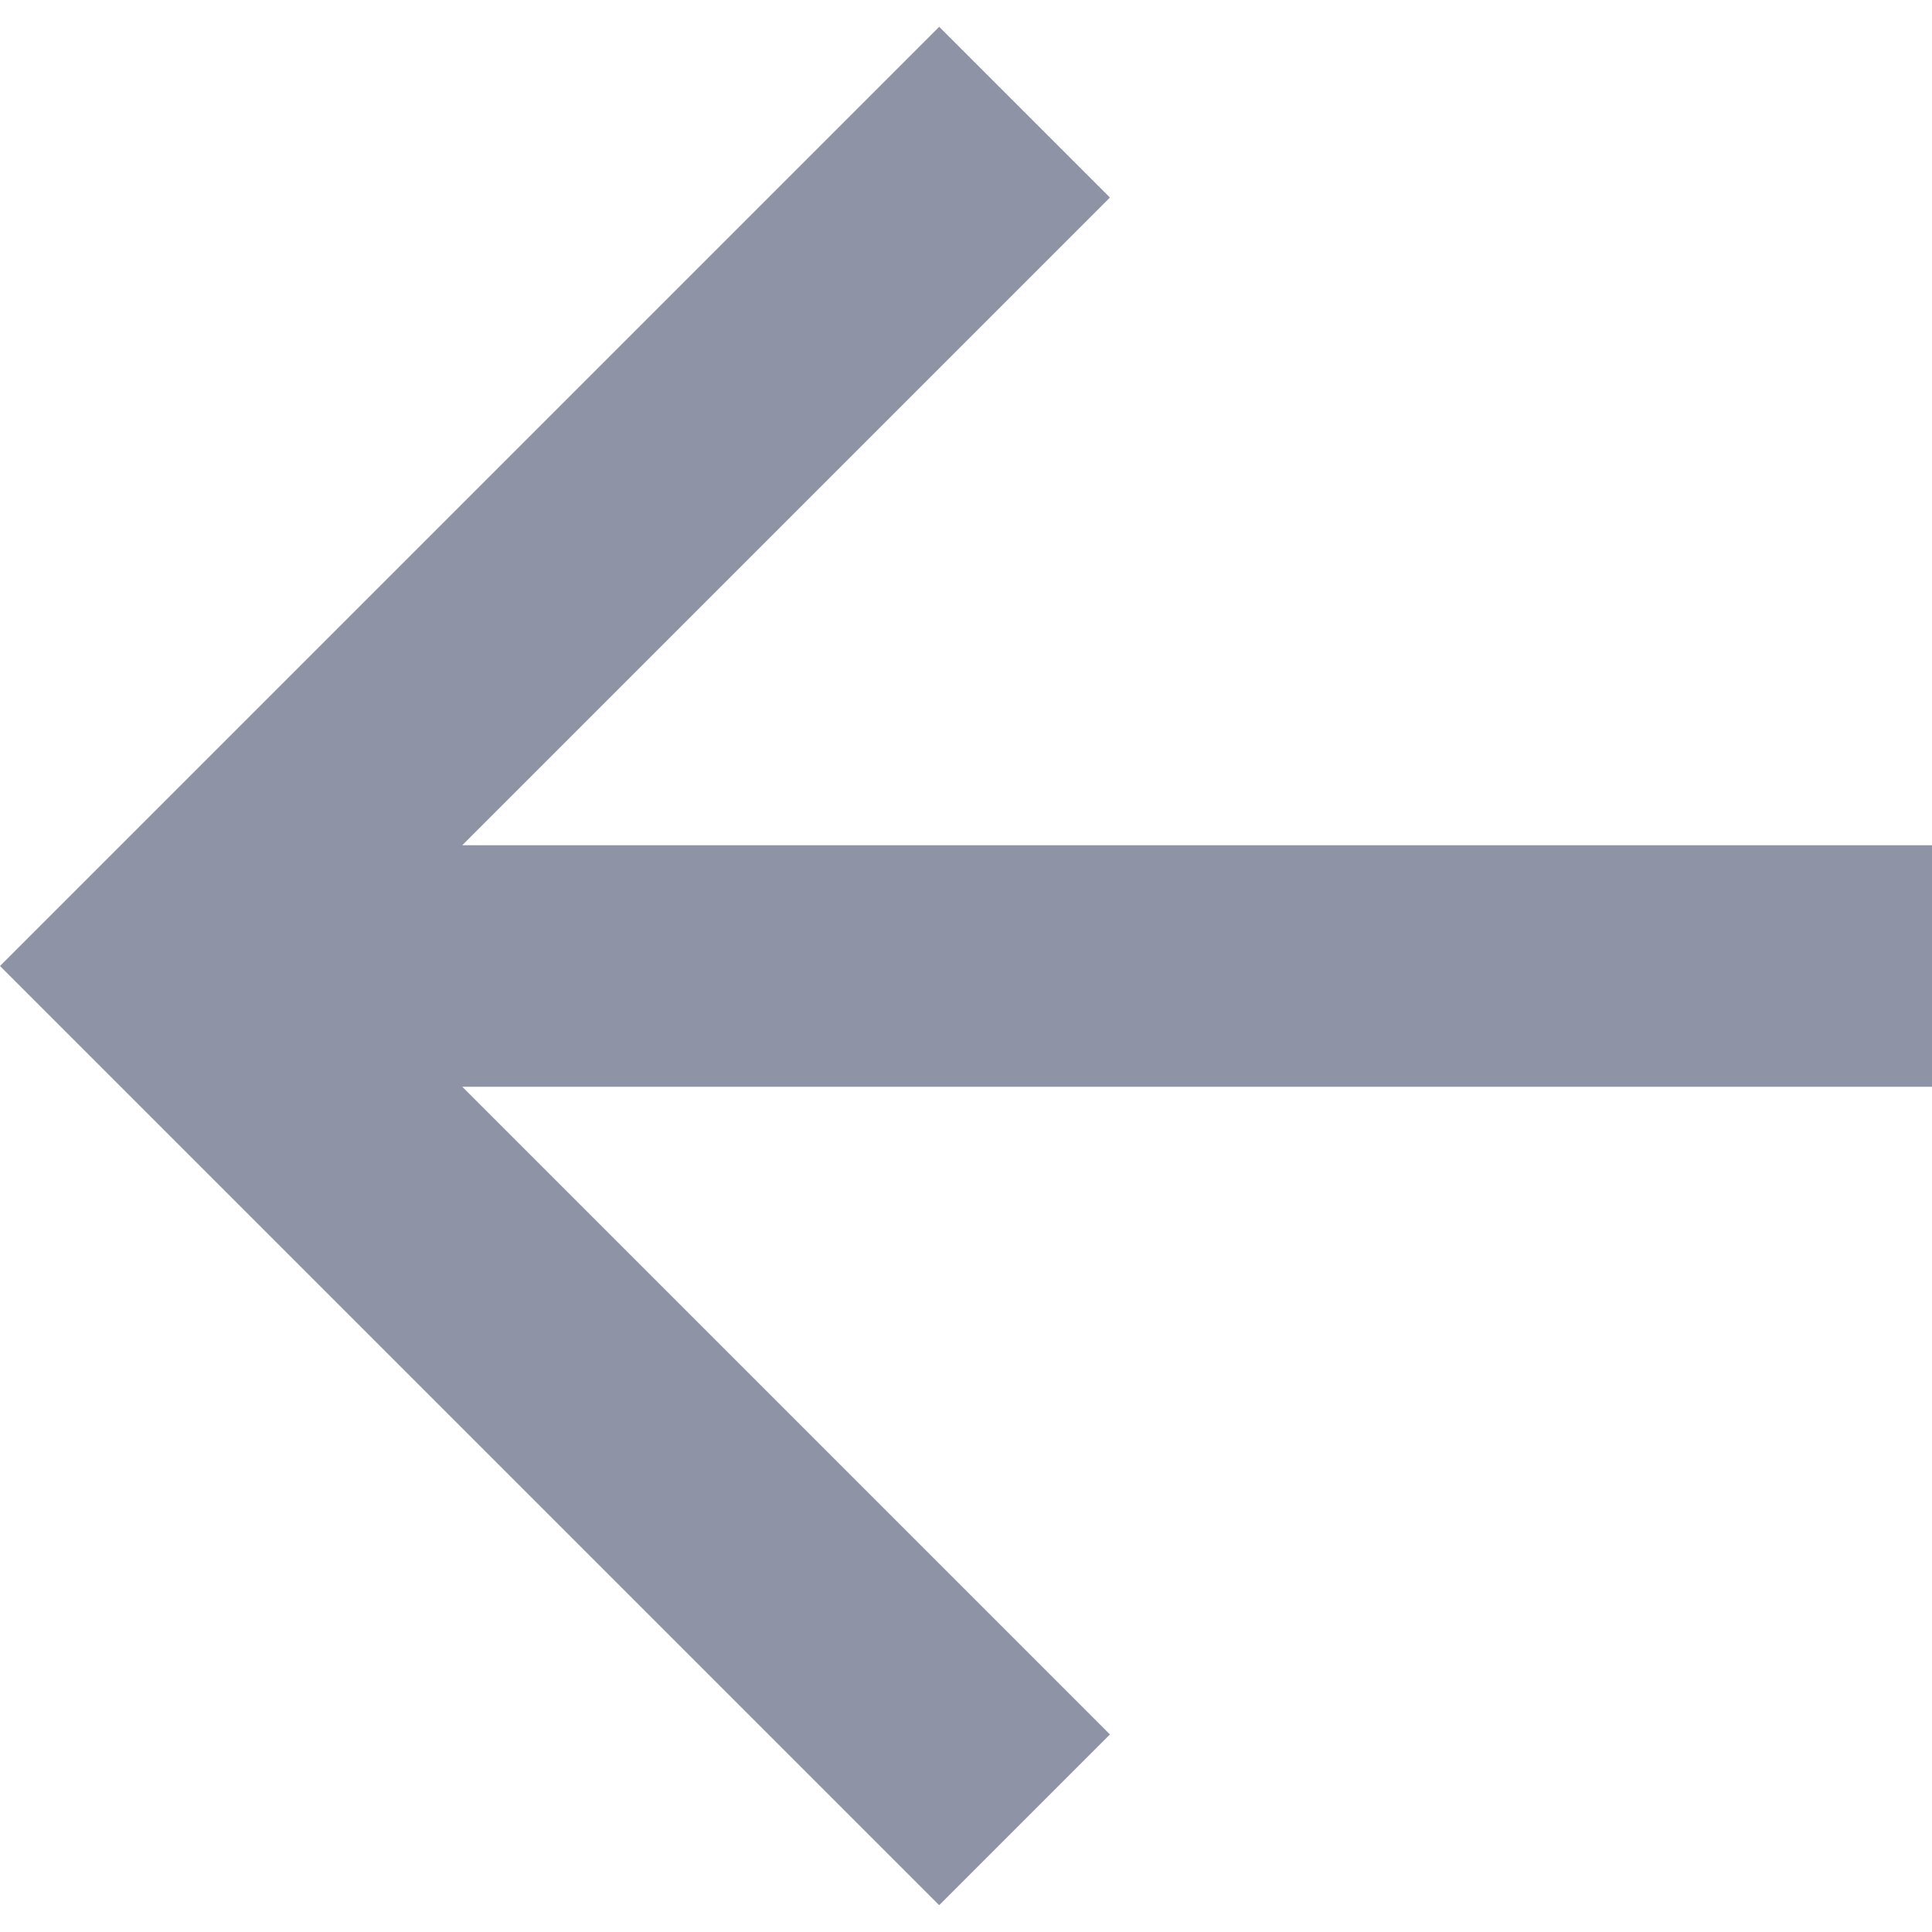 <svg width="16" height="16" viewBox="0 0 16 16" fill="none" xmlns="http://www.w3.org/2000/svg">
<path d="M3.828 9L9.192 14.364L7.778 15.778L-6.79974e-07 8L7.778 0.222L9.192 1.636L3.828 7L16 7L16 9L3.828 9Z" fill="#8E93A6"/>
</svg>

